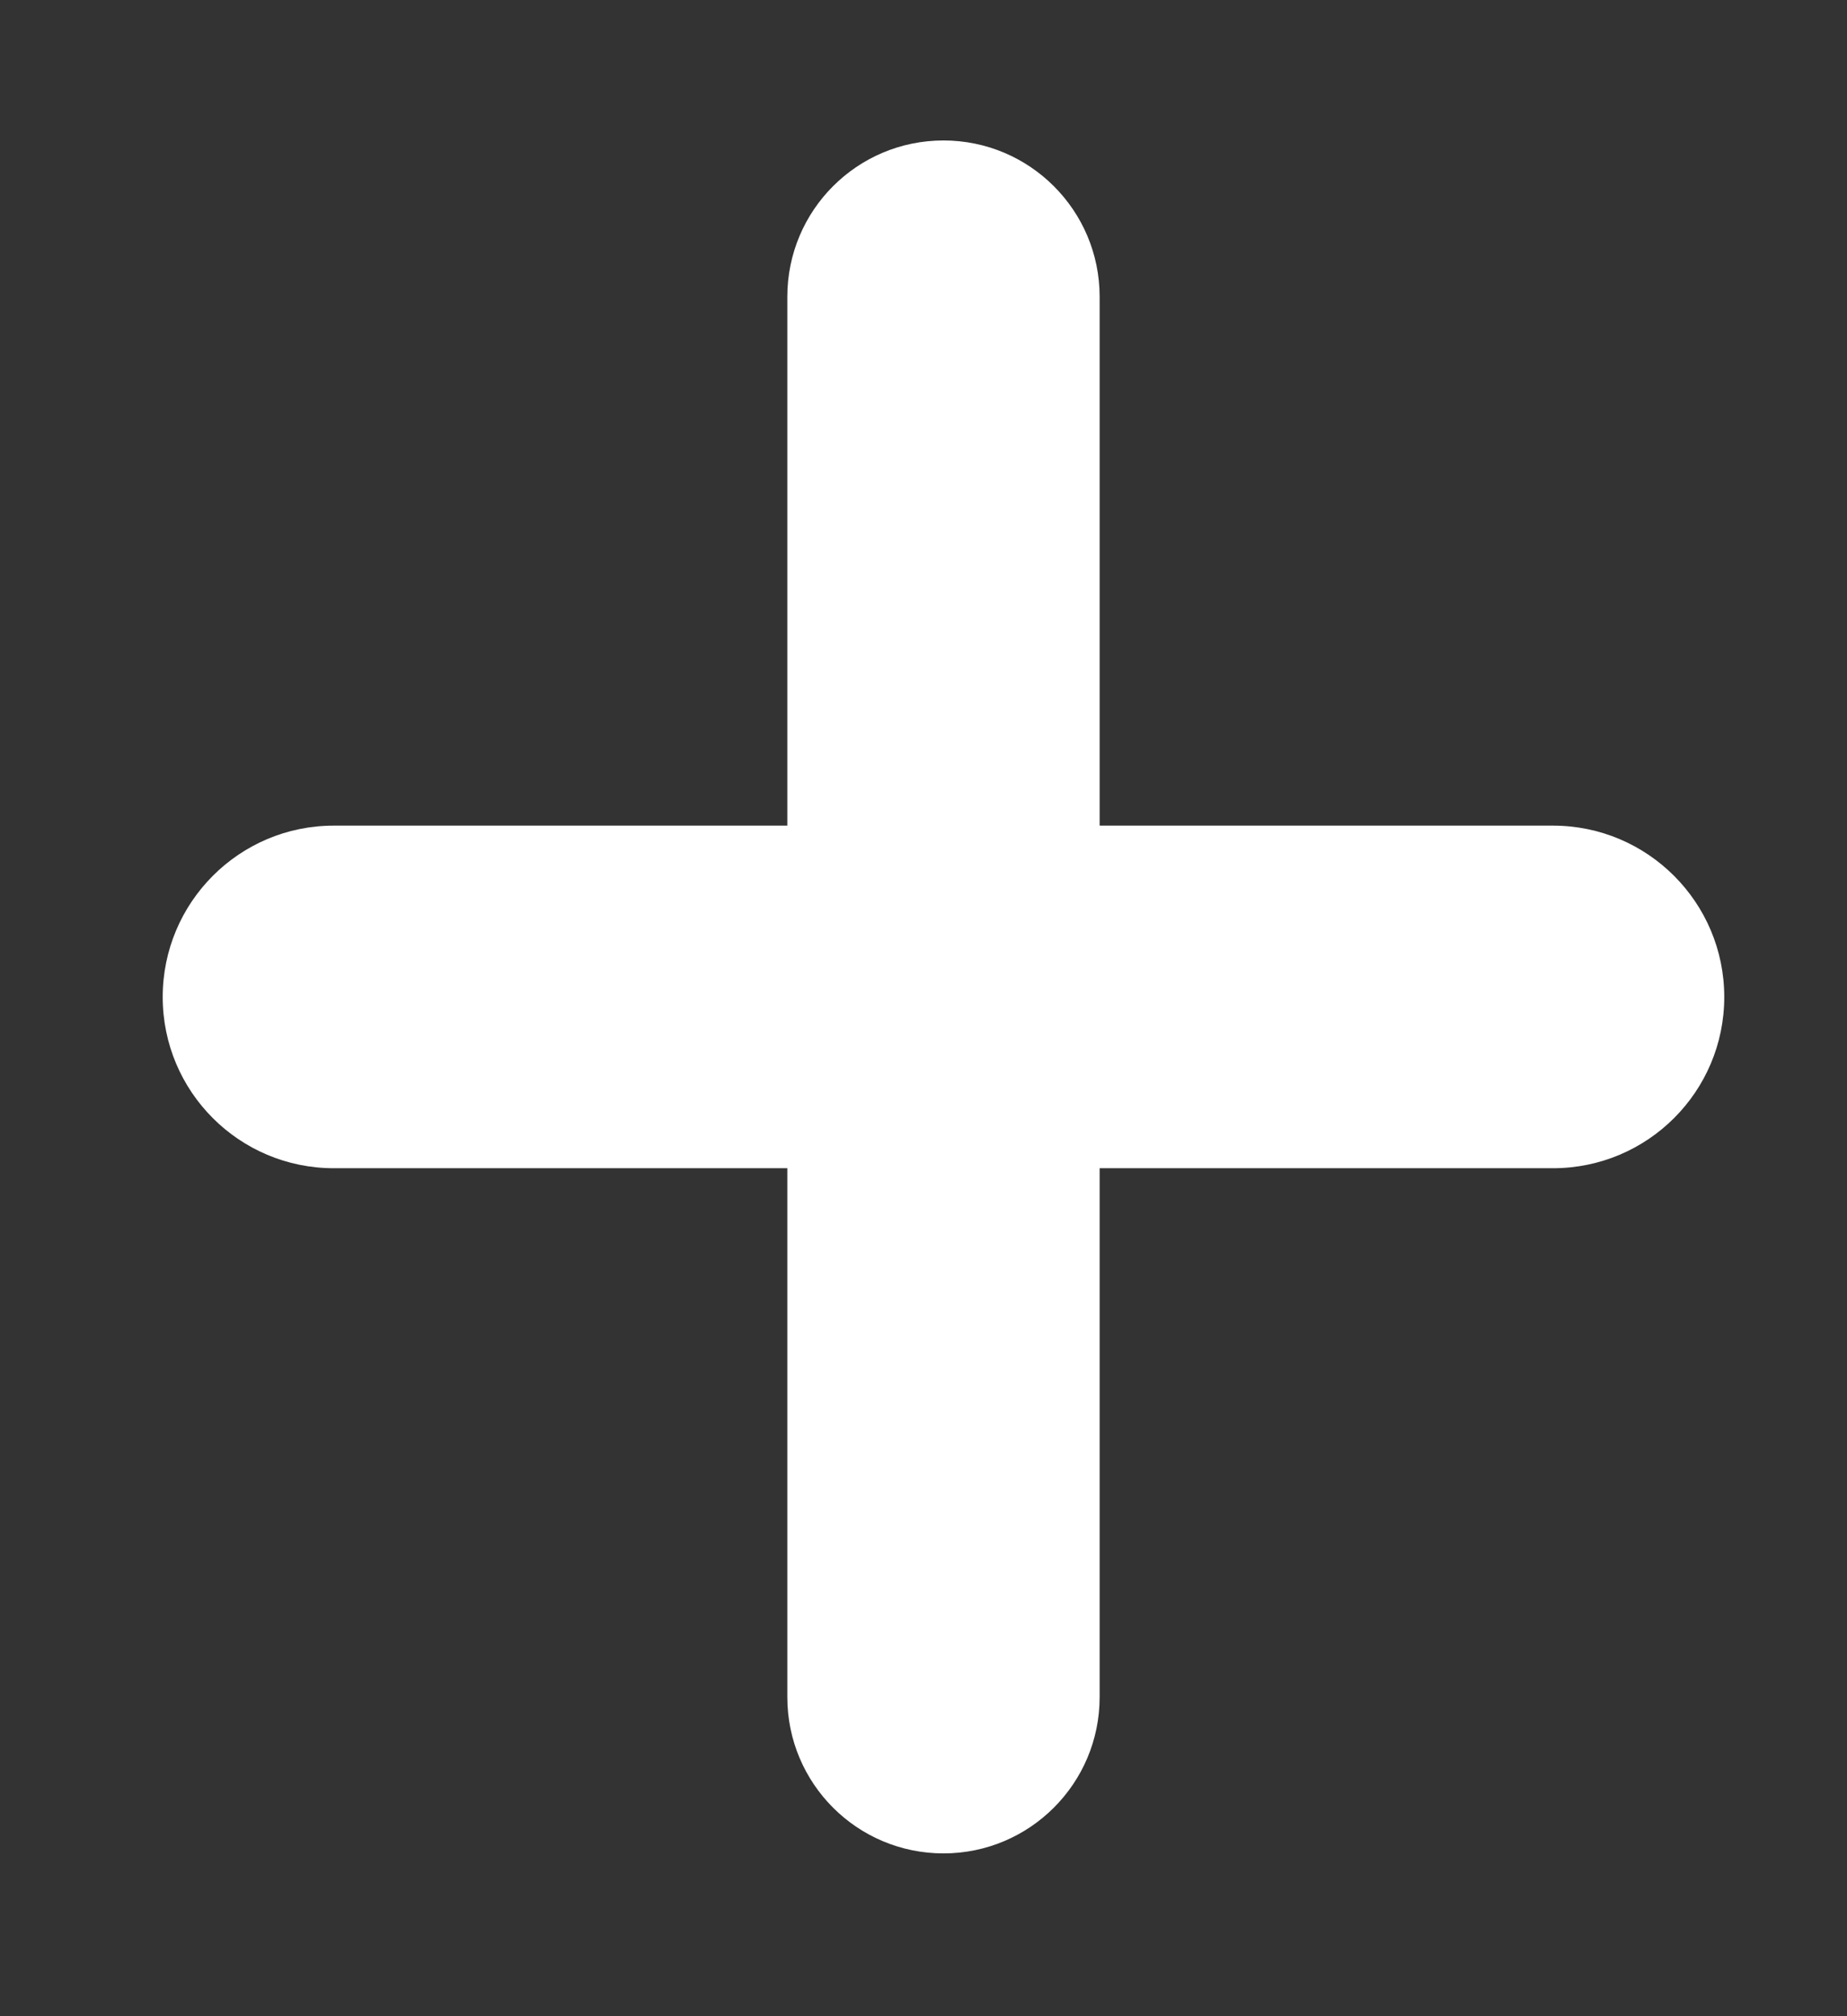 <svg width="11" height="12" viewBox="0 0 11 12" fill="none" xmlns="http://www.w3.org/2000/svg">
<rect x="0" y="0" width="11" height="12" fill="#333333" stroke="none"/>
<path d="M0.969 5.934C0.969 5.371 1.425 4.914 1.988 4.914H9.249C9.812 4.914 10.269 5.371 10.269 5.934C10.269 6.497 9.812 6.953 9.249 6.953H1.988C1.425 6.953 0.969 6.497 0.969 5.934Z" fill="white"/>
<path d="M5.619 11.031C5.105 11.031 4.689 10.615 4.689 10.101L4.689 1.766C4.689 1.252 5.105 0.836 5.619 0.836C6.132 0.836 6.549 1.252 6.549 1.766L6.549 10.101C6.549 10.615 6.132 11.031 5.619 11.031Z" fill="white"/>
</svg>
